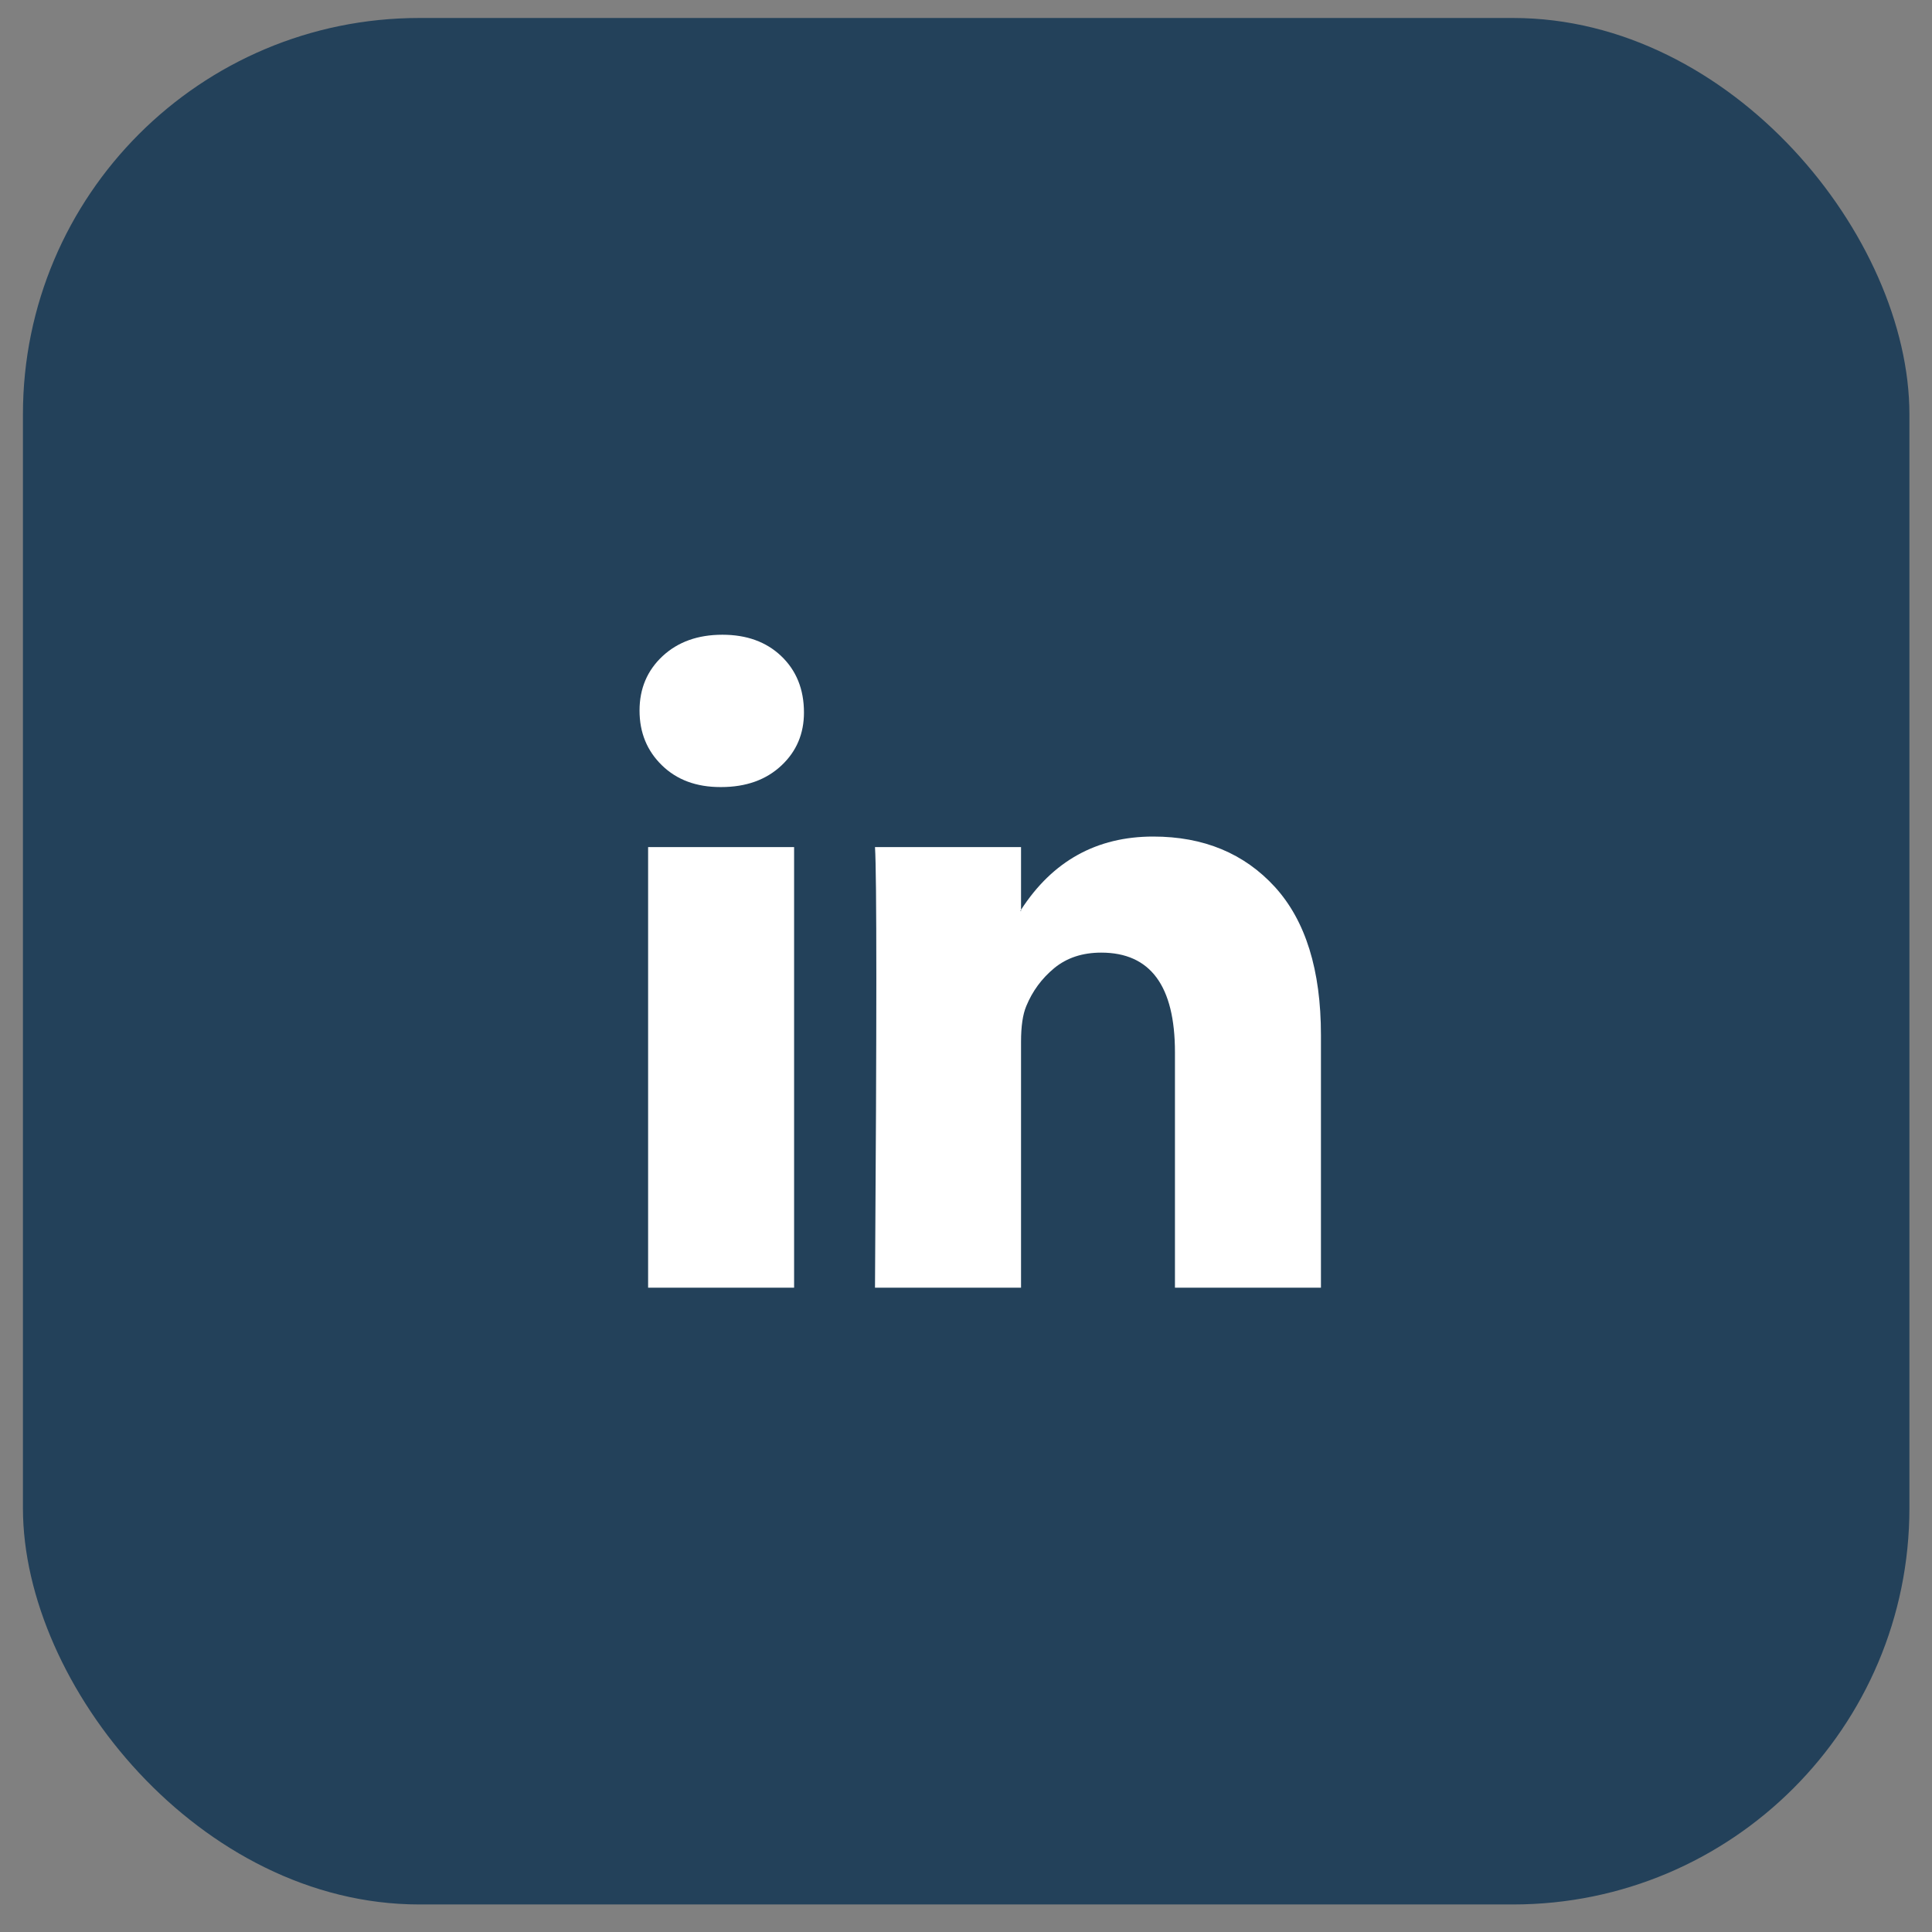 <svg width="39" height="39" viewBox="0 0 39 39" fill="none" xmlns="http://www.w3.org/2000/svg">
<rect x="0" y="0" width="39" height="39" fill="#808080" stroke="none"/>
<rect x="0.463" y="0.363" width="38.081" height="38.081" rx="8" fill="#23415A"/>
<g clip-path="url(#clip0_1429_8112)">
<rect width="13.755" height="13.182" transform="translate(12.91 12.812)" fill="#23415A"/>
<path d="M12.91 14.344C12.91 13.9 13.065 13.534 13.375 13.245C13.685 12.957 14.087 12.813 14.583 12.813C15.07 12.813 15.464 12.955 15.765 13.239C16.075 13.532 16.229 13.913 16.229 14.384C16.229 14.81 16.079 15.165 15.778 15.449C15.468 15.742 15.061 15.888 14.556 15.888H14.543C14.056 15.888 13.662 15.742 13.362 15.449C13.061 15.156 12.91 14.788 12.91 14.344ZM13.083 25.994V17.1H16.03V25.994H13.083ZM17.663 25.994H20.611V21.028C20.611 20.717 20.646 20.477 20.717 20.309C20.841 20.007 21.029 19.752 21.281 19.543C21.534 19.335 21.85 19.23 22.23 19.23C23.222 19.23 23.718 19.901 23.718 21.241V25.994H26.665V20.895C26.665 19.581 26.355 18.585 25.736 17.905C25.116 17.227 24.297 16.887 23.279 16.887C22.138 16.887 21.248 17.38 20.611 18.365V18.392H20.598L20.611 18.365V17.1H17.663C17.681 17.384 17.69 18.267 17.69 19.75C17.69 21.232 17.681 23.314 17.663 25.994Z" fill="white"/>
</g>
<defs>
<clipPath id="clip0_1429_8112">
<rect width="13.755" height="13.182" fill="white" transform="translate(12.91 12.812)"/>
</clipPath>
</defs>
</svg>
